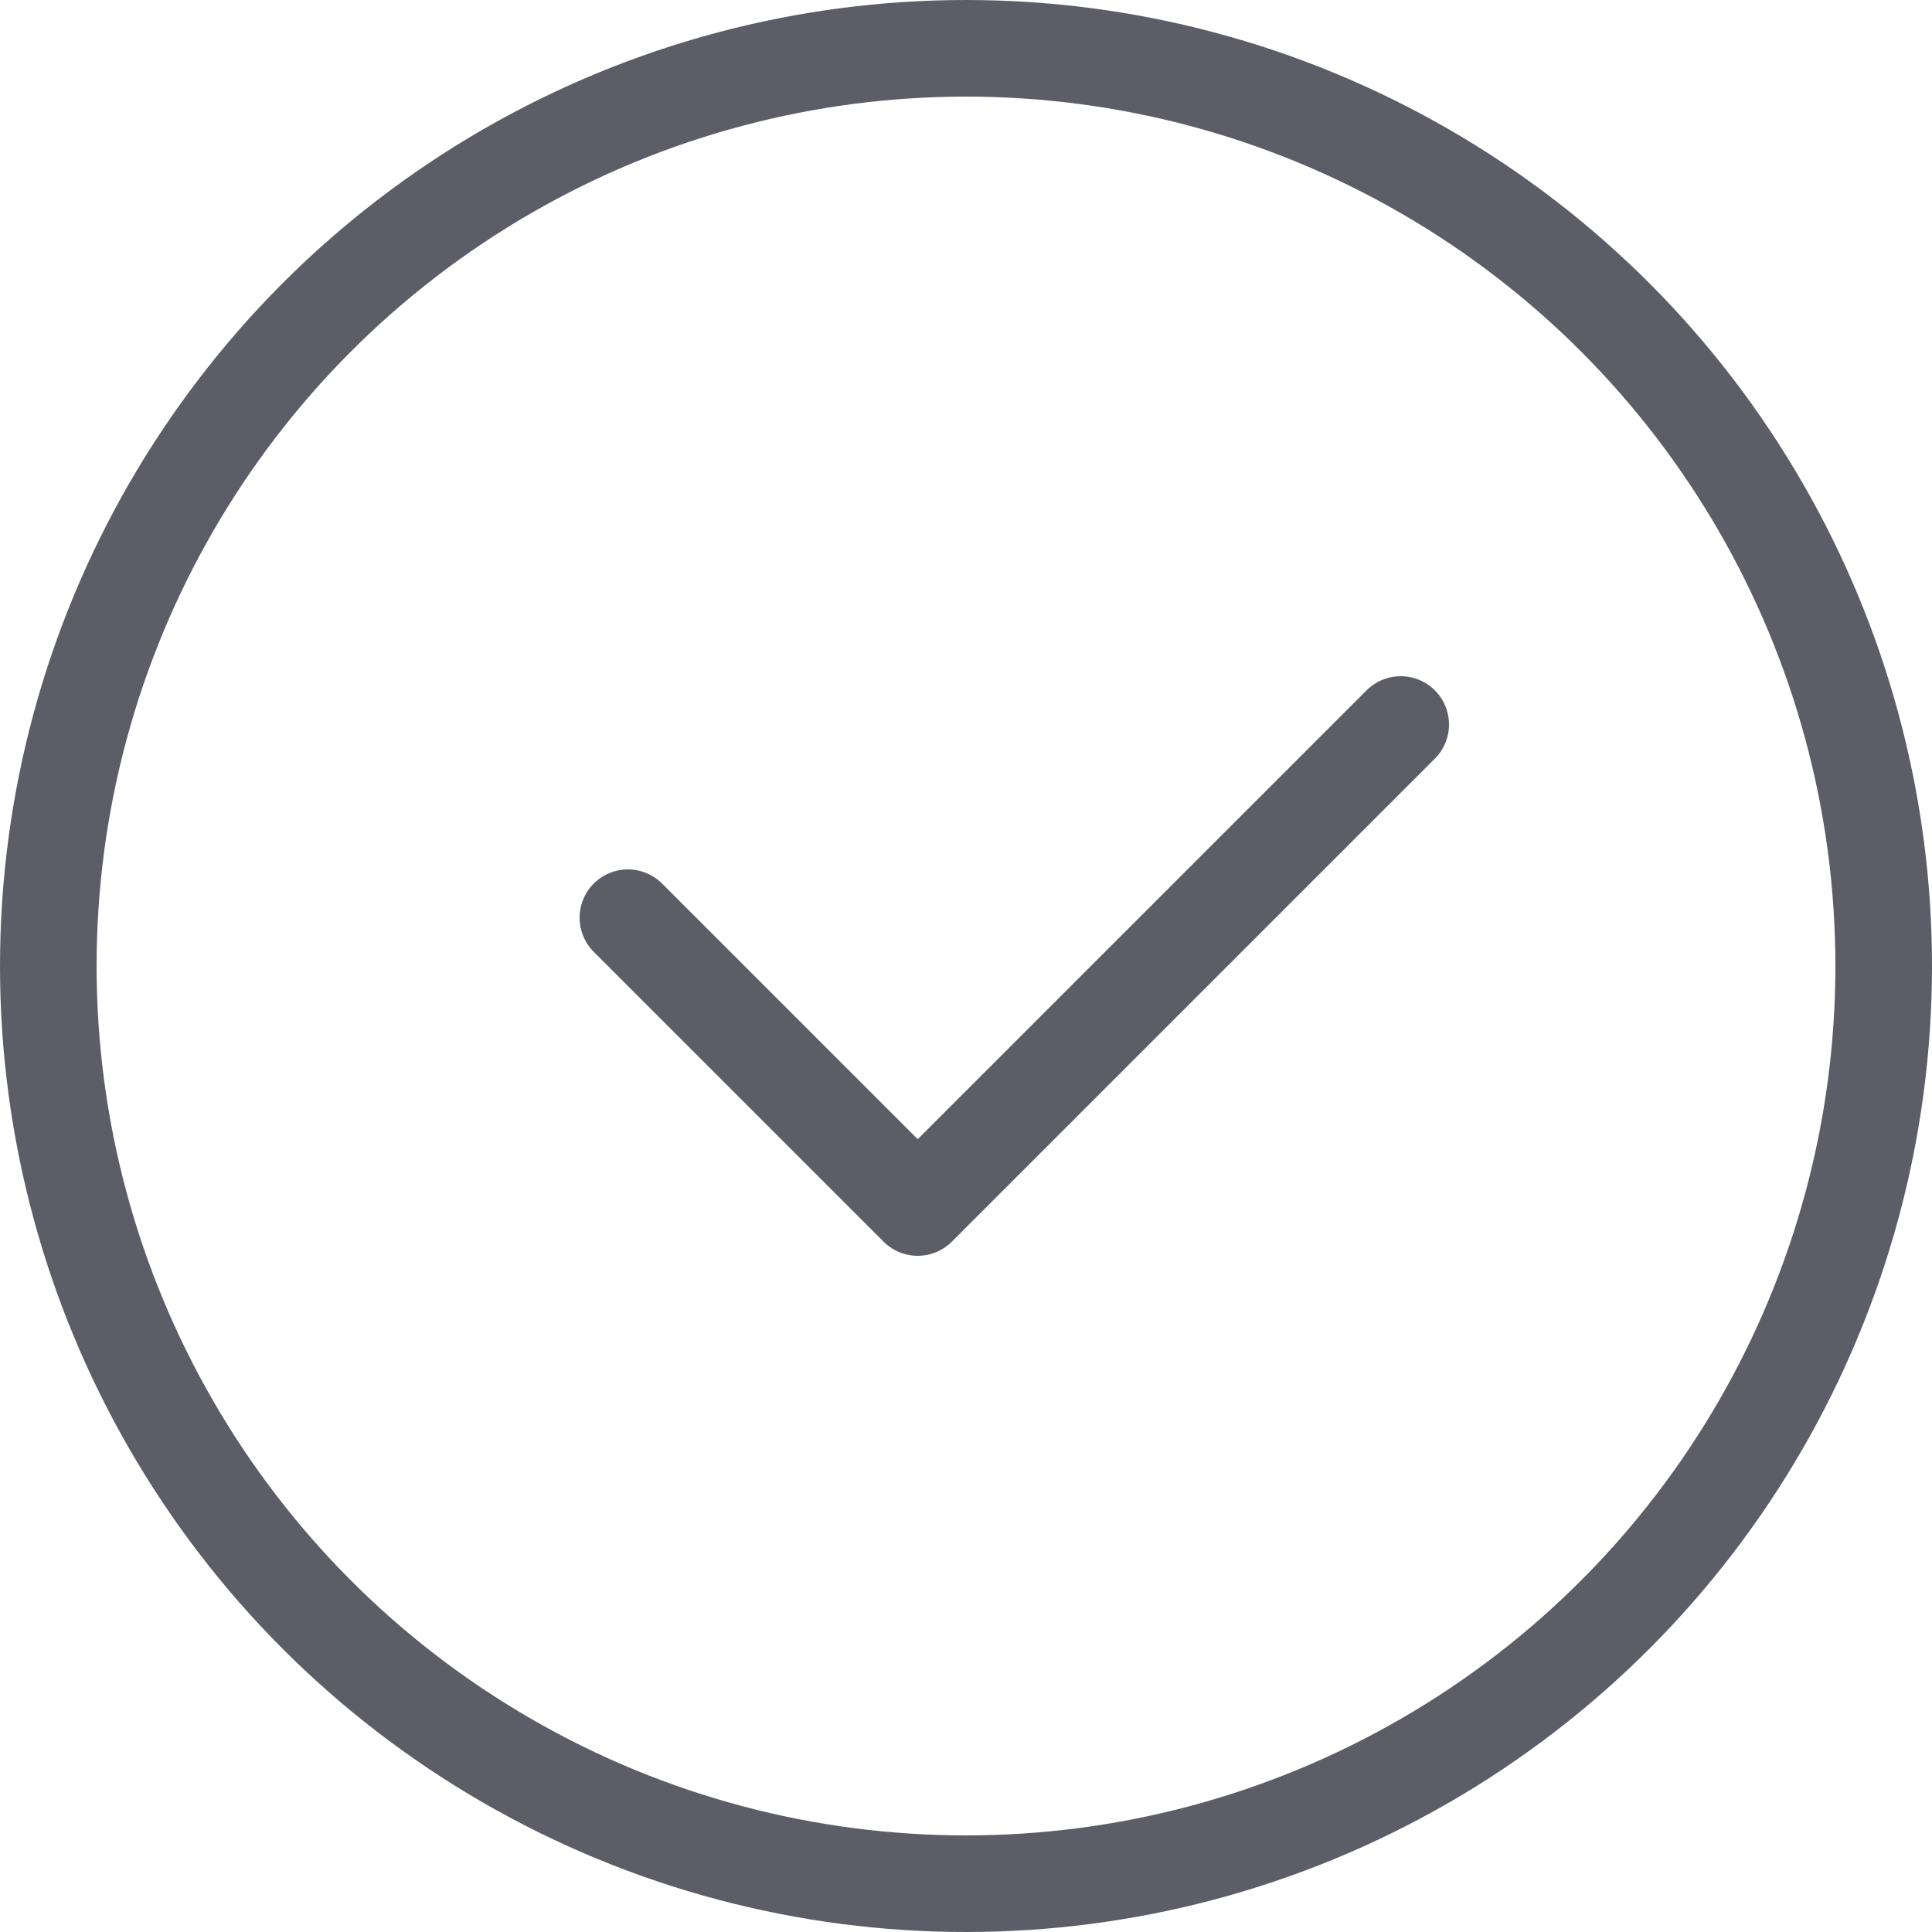 <?xml version="1.0" encoding="UTF-8"?>
<svg width="20px" height="20px" viewBox="0 0 20 20" version="1.1" xmlns="http://www.w3.org/2000/svg" xmlns:xlink="http://www.w3.org/1999/xlink">
    <title>Group 3</title>
    <g id="Page-1" stroke="none" stroke-width="1" fill="none" fill-rule="evenodd">
        <g id="Artboard" transform="translate(-115, -784)" stroke="#5D5D67">
            <g id="Group-3" transform="translate(115, 784)">
                <circle id="Oval" cx="10" cy="10" r="9.5"></circle>
                <path d="M6.5,9.5 L9.5,12.5 M9.5,12.5 L14.5,7.5" id="Combined-Shape" stroke-linecap="round"></path>
            </g>
        </g>
    </g>
</svg>